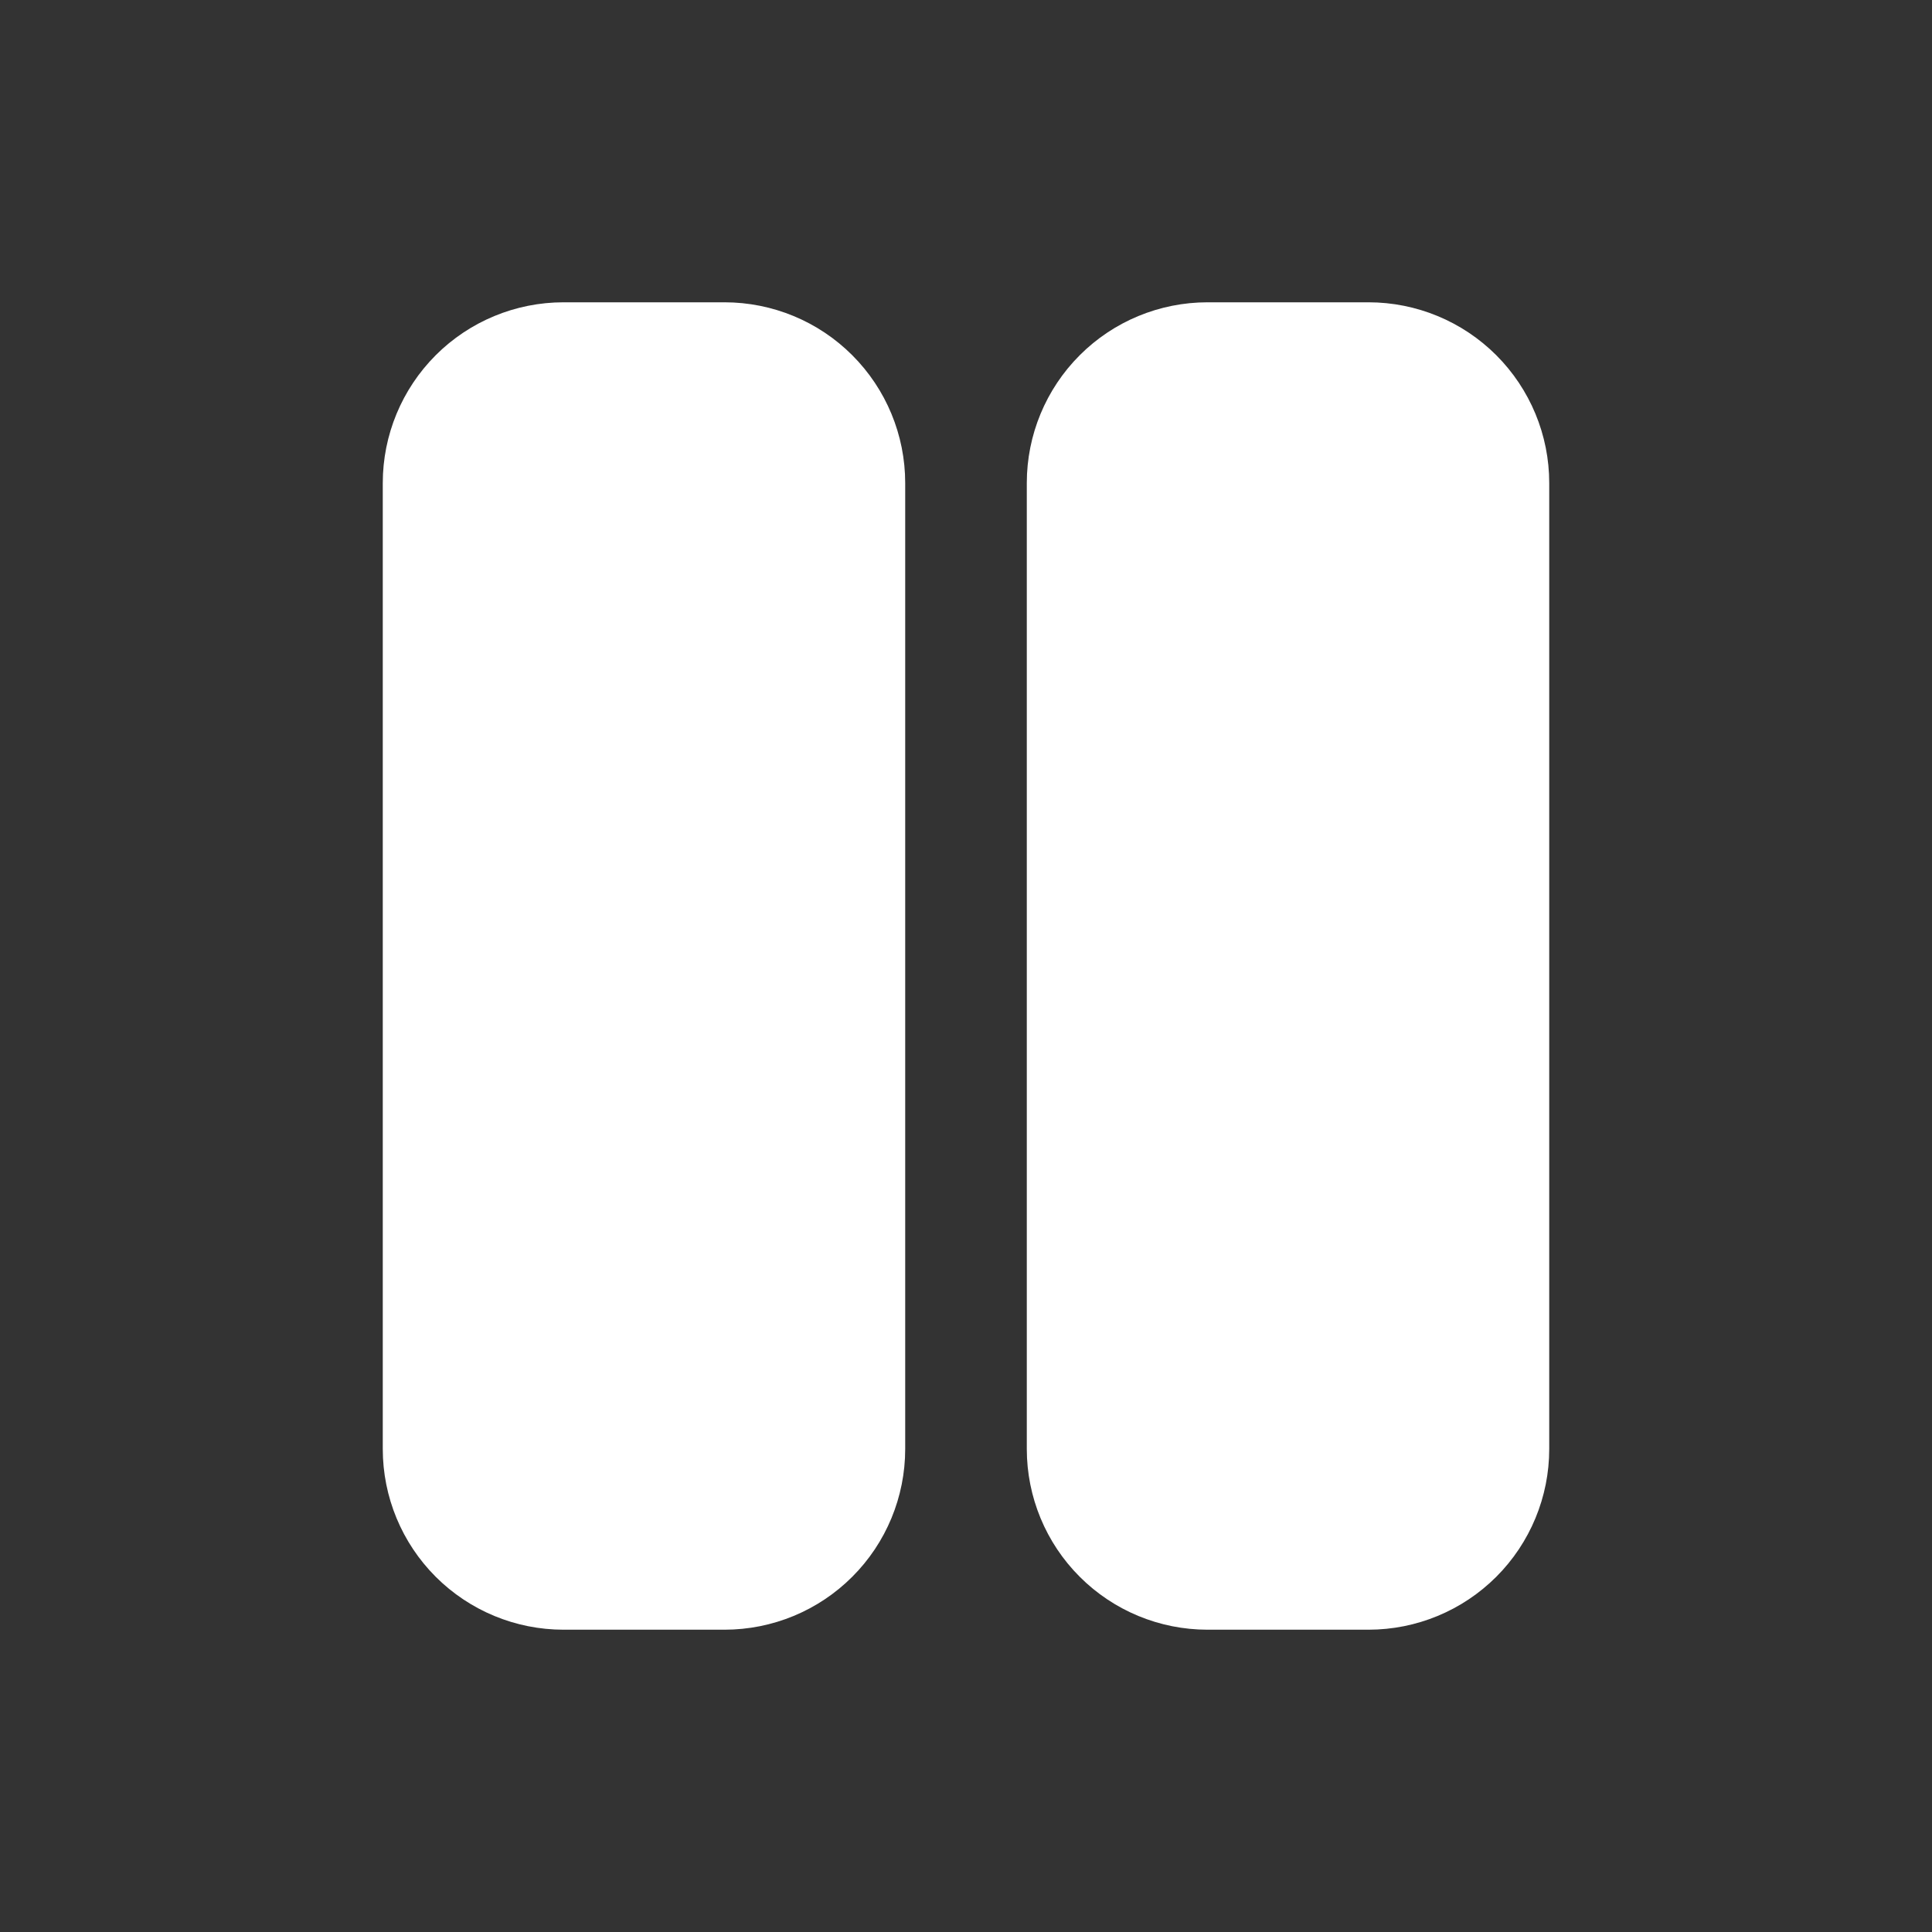<svg width="49" height="49" viewBox="0 0 49 49" fill="none" xmlns="http://www.w3.org/2000/svg">
<rect x="0" y="0" width="49" height="49" fill="#333333" stroke="none"/>
<path d="M18.375 8.167H14.292C13.209 8.167 12.17 8.597 11.404 9.363C10.639 10.129 10.208 11.167 10.208 12.25V36.75C10.208 37.833 10.639 38.872 11.404 39.637C12.17 40.403 13.209 40.833 14.292 40.833H18.375C19.458 40.833 20.497 40.403 21.262 39.637C22.028 38.872 22.458 37.833 22.458 36.75V12.25C22.458 11.167 22.028 10.129 21.262 9.363C20.497 8.597 19.458 8.167 18.375 8.167Z" fill="white"/>
<path d="M34.708 8.167H30.625C29.542 8.167 28.503 8.597 27.738 9.363C26.972 10.129 26.542 11.167 26.542 12.25V36.75C26.542 37.833 26.972 38.872 27.738 39.637C28.503 40.403 29.542 40.833 30.625 40.833H34.708C35.791 40.833 36.83 40.403 37.596 39.637C38.361 38.872 38.792 37.833 38.792 36.75V12.25C38.792 11.167 38.361 10.129 37.596 9.363C36.83 8.597 35.791 8.167 34.708 8.167Z" fill="white"/>
<path d="M18.375 8.167H14.292C13.209 8.167 12.17 8.597 11.404 9.363C10.639 10.129 10.208 11.167 10.208 12.25V36.75C10.208 37.833 10.639 38.872 11.404 39.637C12.17 40.403 13.209 40.833 14.292 40.833H18.375C19.458 40.833 20.497 40.403 21.262 39.637C22.028 38.872 22.458 37.833 22.458 36.75V12.25C22.458 11.167 22.028 10.129 21.262 9.363C20.497 8.597 19.458 8.167 18.375 8.167Z" stroke="white"/>
<path d="M34.708 8.167H30.625C29.542 8.167 28.503 8.597 27.738 9.363C26.972 10.129 26.542 11.167 26.542 12.25V36.75C26.542 37.833 26.972 38.872 27.738 39.637C28.503 40.403 29.542 40.833 30.625 40.833H34.708C35.791 40.833 36.83 40.403 37.596 39.637C38.361 38.872 38.792 37.833 38.792 36.75V12.25C38.792 11.167 38.361 10.129 37.596 9.363C36.83 8.597 35.791 8.167 34.708 8.167Z" stroke="white"/>
</svg>
